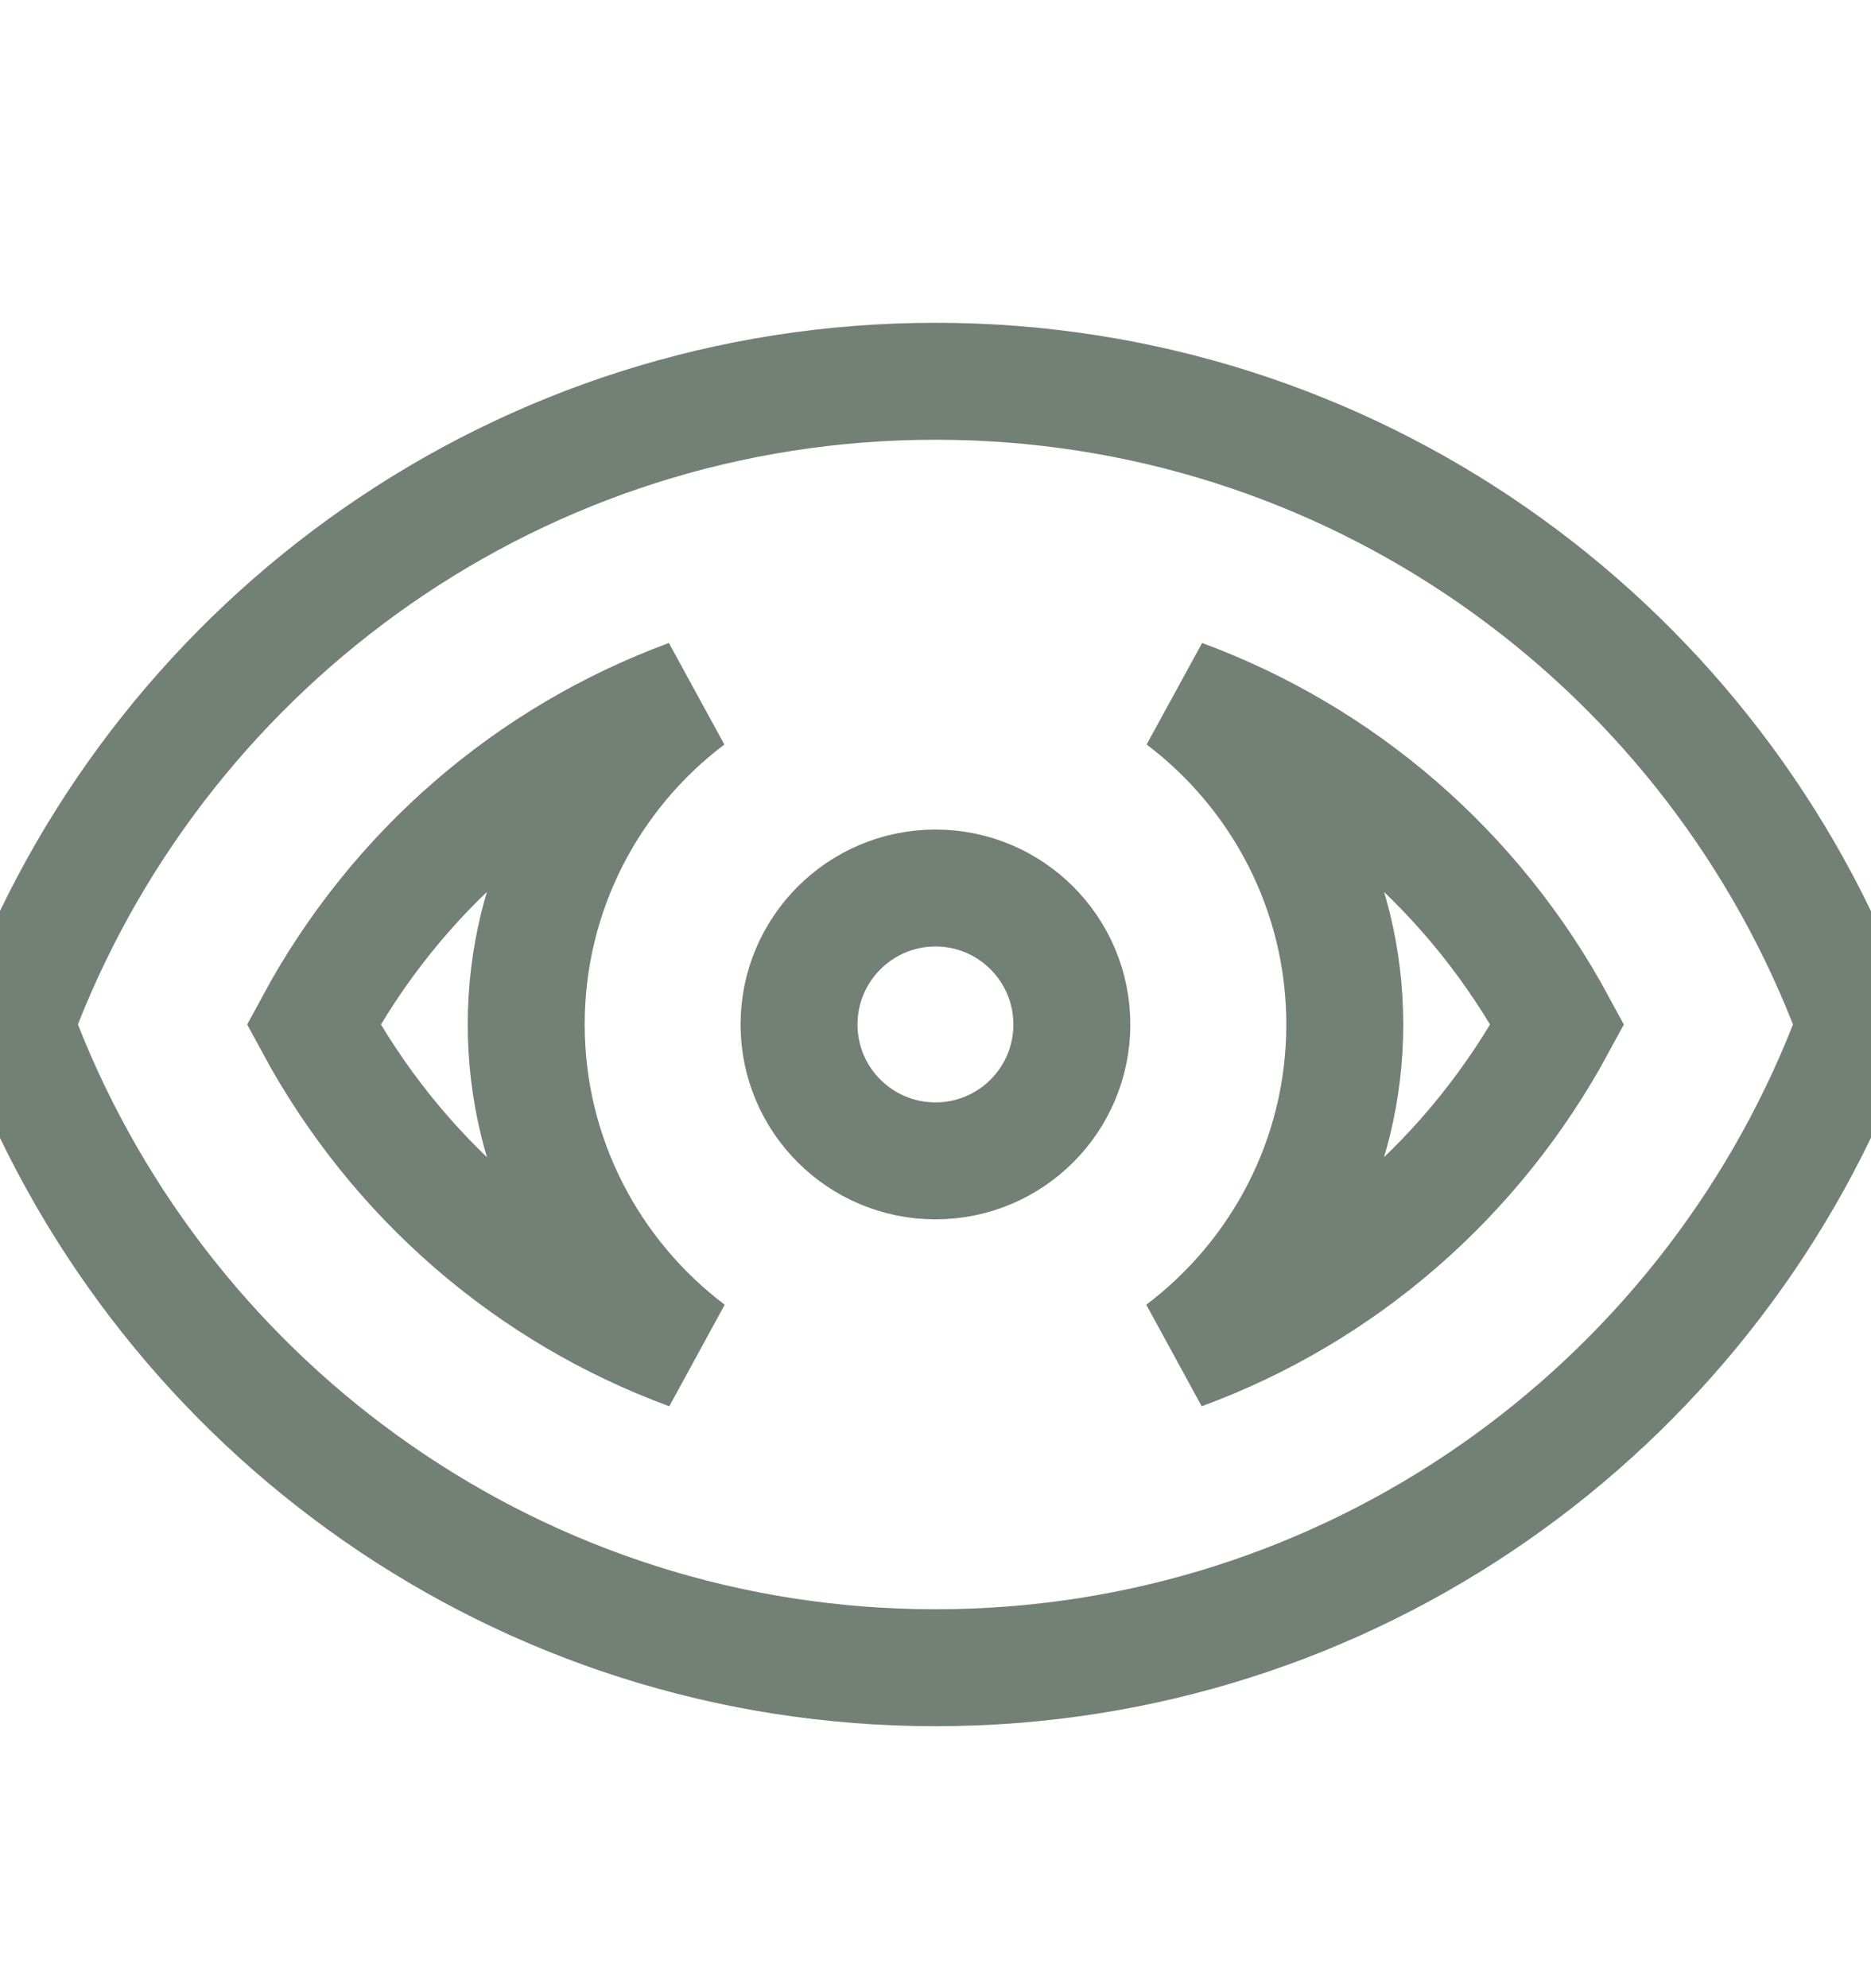 <svg width="16" height="17" viewBox="0 0 16 17" fill="none" xmlns="http://www.w3.org/2000/svg">
<g clip-path="url(#clip0_1858_27610)">
<path d="M0.201 8.576L0.129 8.76L0.201 8.943C1.427 12.054 4.453 14.26 8 14.26C11.546 14.26 14.573 12.054 15.798 8.943L15.871 8.76L15.798 8.576C14.573 5.466 11.546 3.26 8 3.26C4.453 3.26 1.427 5.466 0.201 8.576ZM5.893 5.967C5.047 6.606 4.5 7.62 4.5 8.76C4.5 9.9 5.049 10.915 5.896 11.555C4.535 11.055 3.391 10.073 2.682 8.76C3.39 7.448 4.534 6.468 5.893 5.967ZM10.104 11.555C10.951 10.915 11.5 9.9 11.5 8.76C11.5 7.62 10.952 6.606 10.107 5.967C11.465 6.468 12.609 7.448 13.318 8.76C12.608 10.073 11.465 11.055 10.104 11.555ZM8 7.593C8.644 7.593 9.166 8.116 9.166 8.76C9.166 9.404 8.644 9.926 8 9.926C7.356 9.926 6.833 9.404 6.833 8.76C6.833 8.116 7.356 7.593 8 7.593Z" stroke="#728075"/>
</g>
<defs>
<clipPath id="clip0_1858_27610">
<rect width="16" height="16" fill="white" transform="translate(0 0.76)"/>
</clipPath>
</defs>
</svg>
